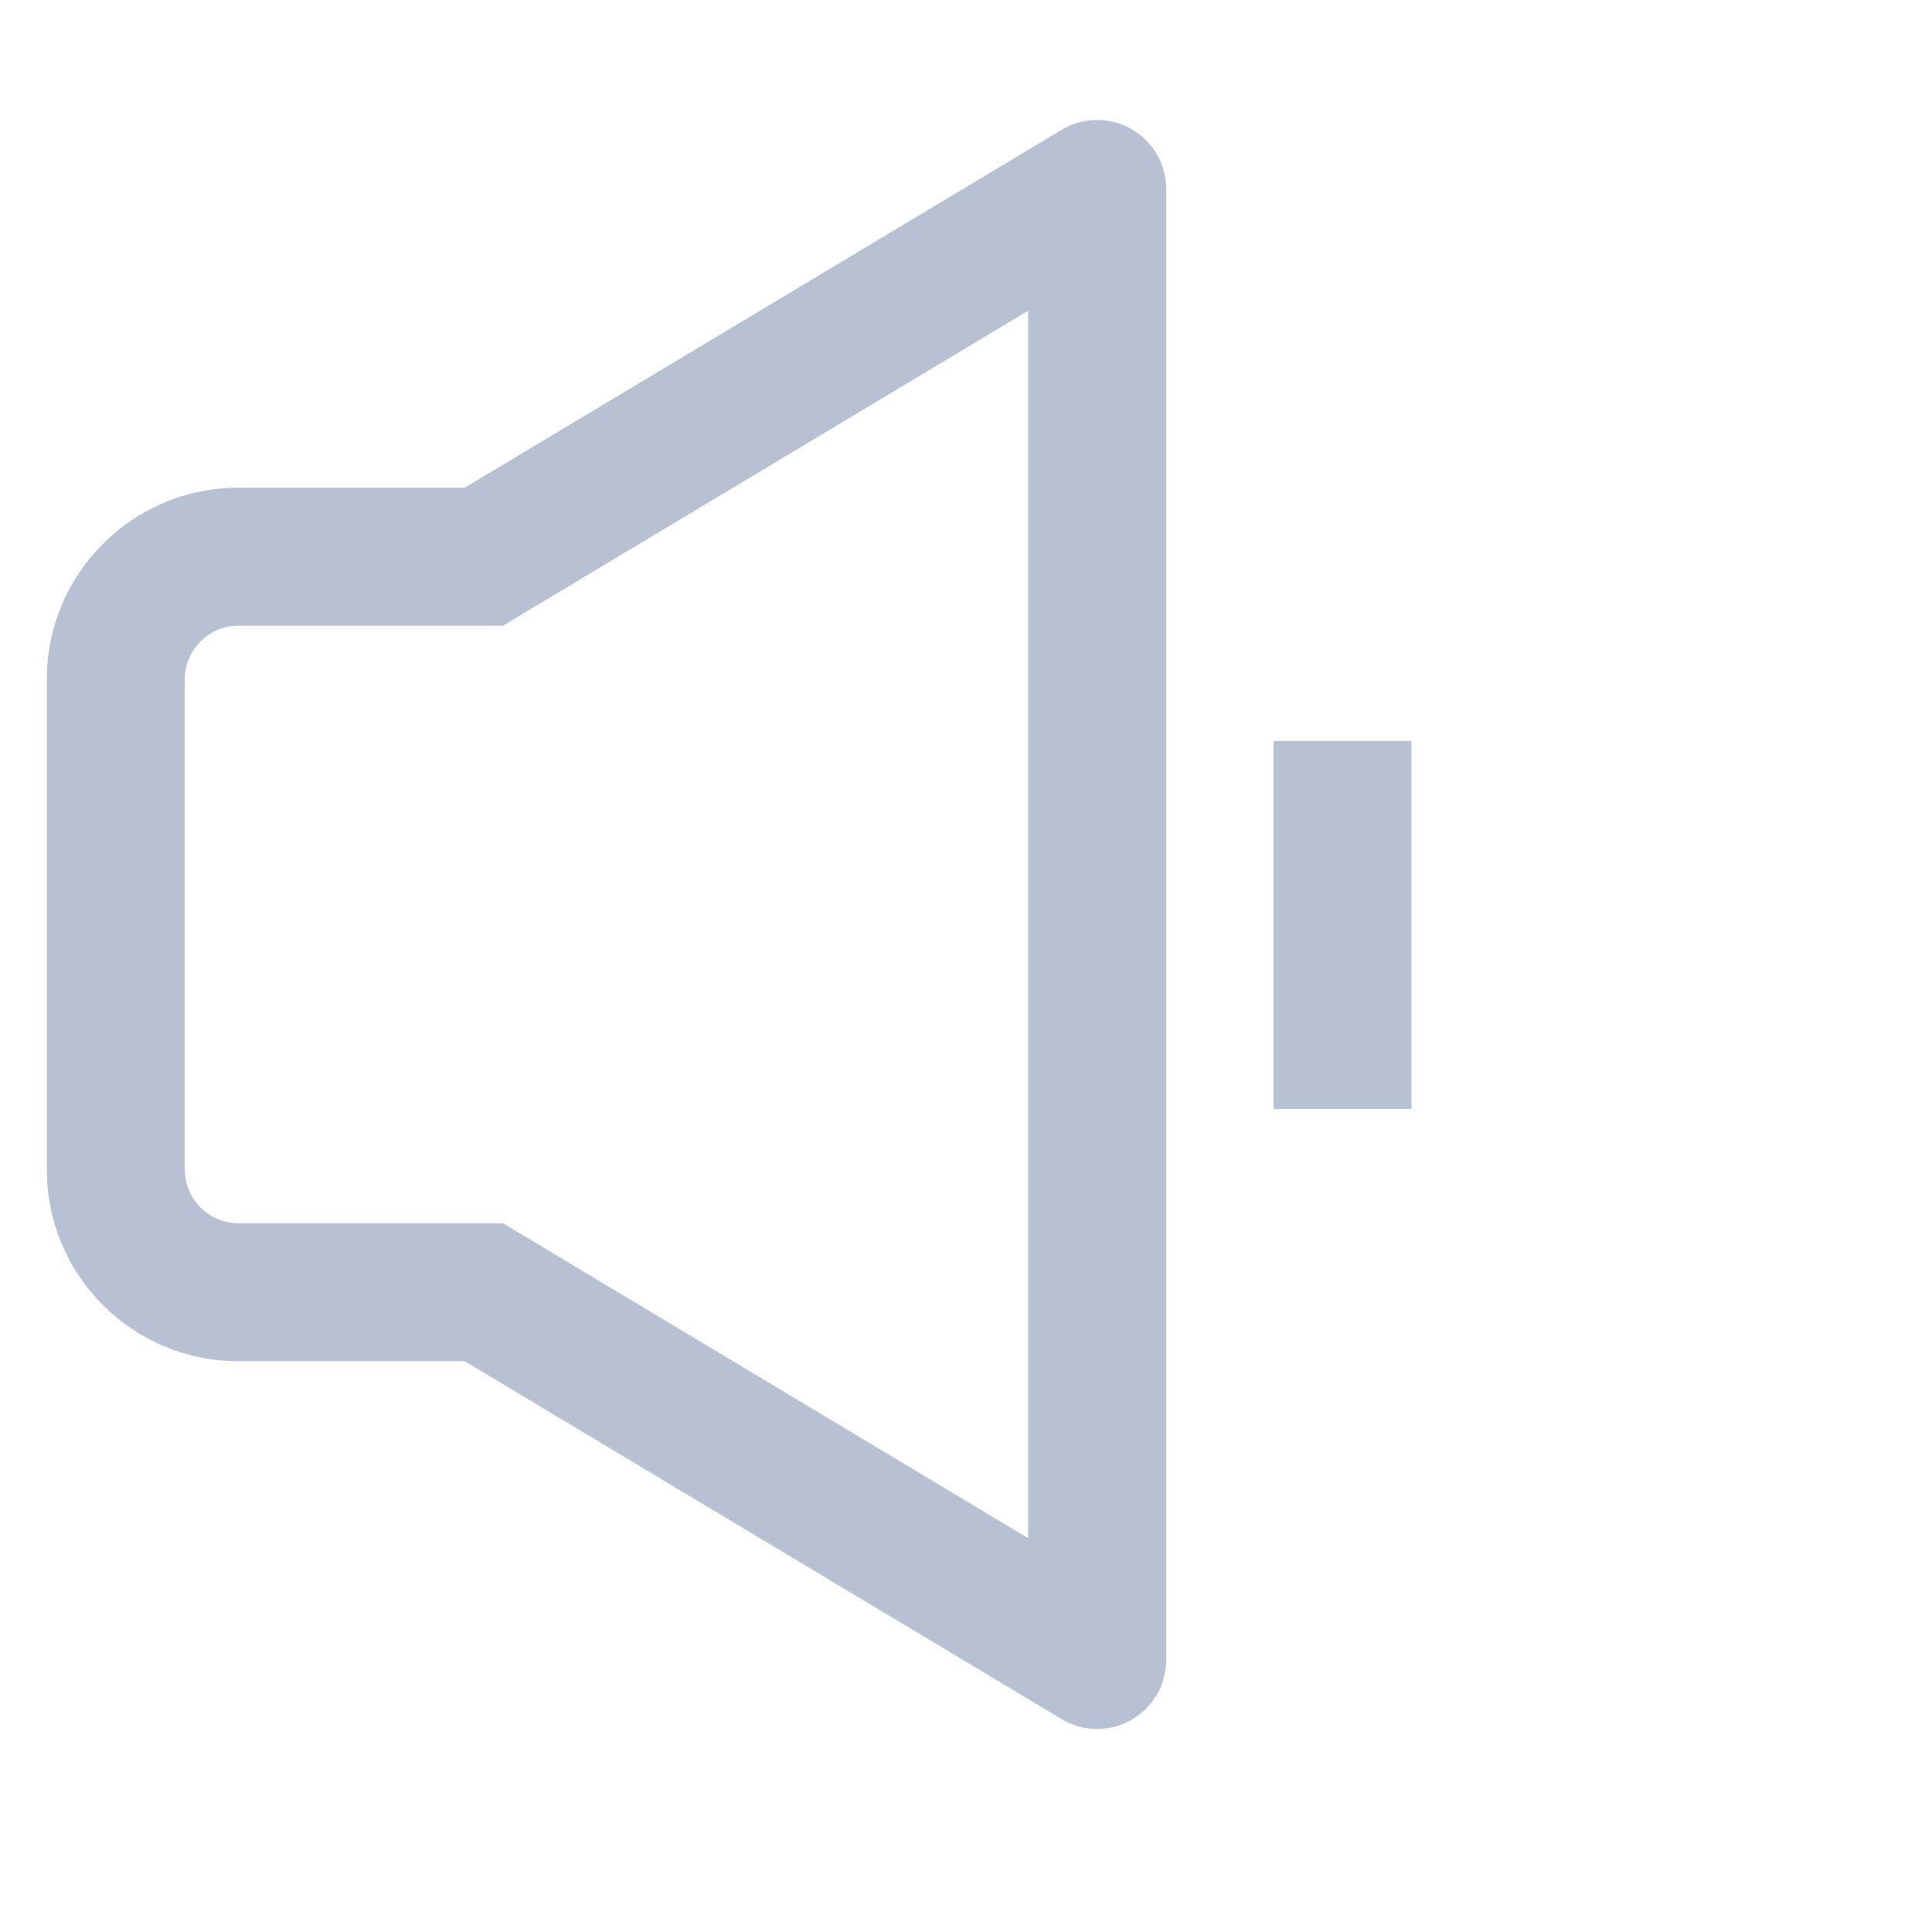 <svg width="21" height="21" viewBox="0 0 21 21" fill="none" xmlns="http://www.w3.org/2000/svg">
<path d="M5.259 14.046L5.645 13.403L5.467 13.296H5.259V14.046ZM5.259 6.051V6.801H5.467L5.645 6.694L5.259 6.051ZM11.926 2.054H12.676C12.676 1.784 12.53 1.534 12.295 1.401C12.06 1.268 11.772 1.272 11.54 1.411L11.926 2.054ZM11.926 18.043L11.54 18.686C11.772 18.826 12.06 18.829 12.295 18.696C12.53 18.563 12.676 18.314 12.676 18.043H11.926ZM5.259 13.296H2.592V14.796H5.259V13.296ZM2.592 13.296C2.27 13.296 2.009 13.035 2.009 12.713H0.509C0.509 13.866 1.443 14.796 2.592 14.796V13.296ZM2.009 12.713V7.384H0.509V12.713H2.009ZM2.009 7.384C2.009 7.062 2.27 6.801 2.592 6.801V5.301C1.443 5.301 0.509 6.232 0.509 7.384H2.009ZM2.592 6.801H5.259V5.301H2.592V6.801ZM5.645 6.694L12.311 2.697L11.54 1.411L4.873 5.408L5.645 6.694ZM11.176 2.054V18.043H12.676V2.054H11.176ZM12.311 17.4L5.645 13.403L4.873 14.689L11.54 18.686L12.311 17.4ZM13.842 8.054V12.054H15.342V8.054H13.842Z" fill="#8996B8" fill-opacity="0.6"/>
</svg>
